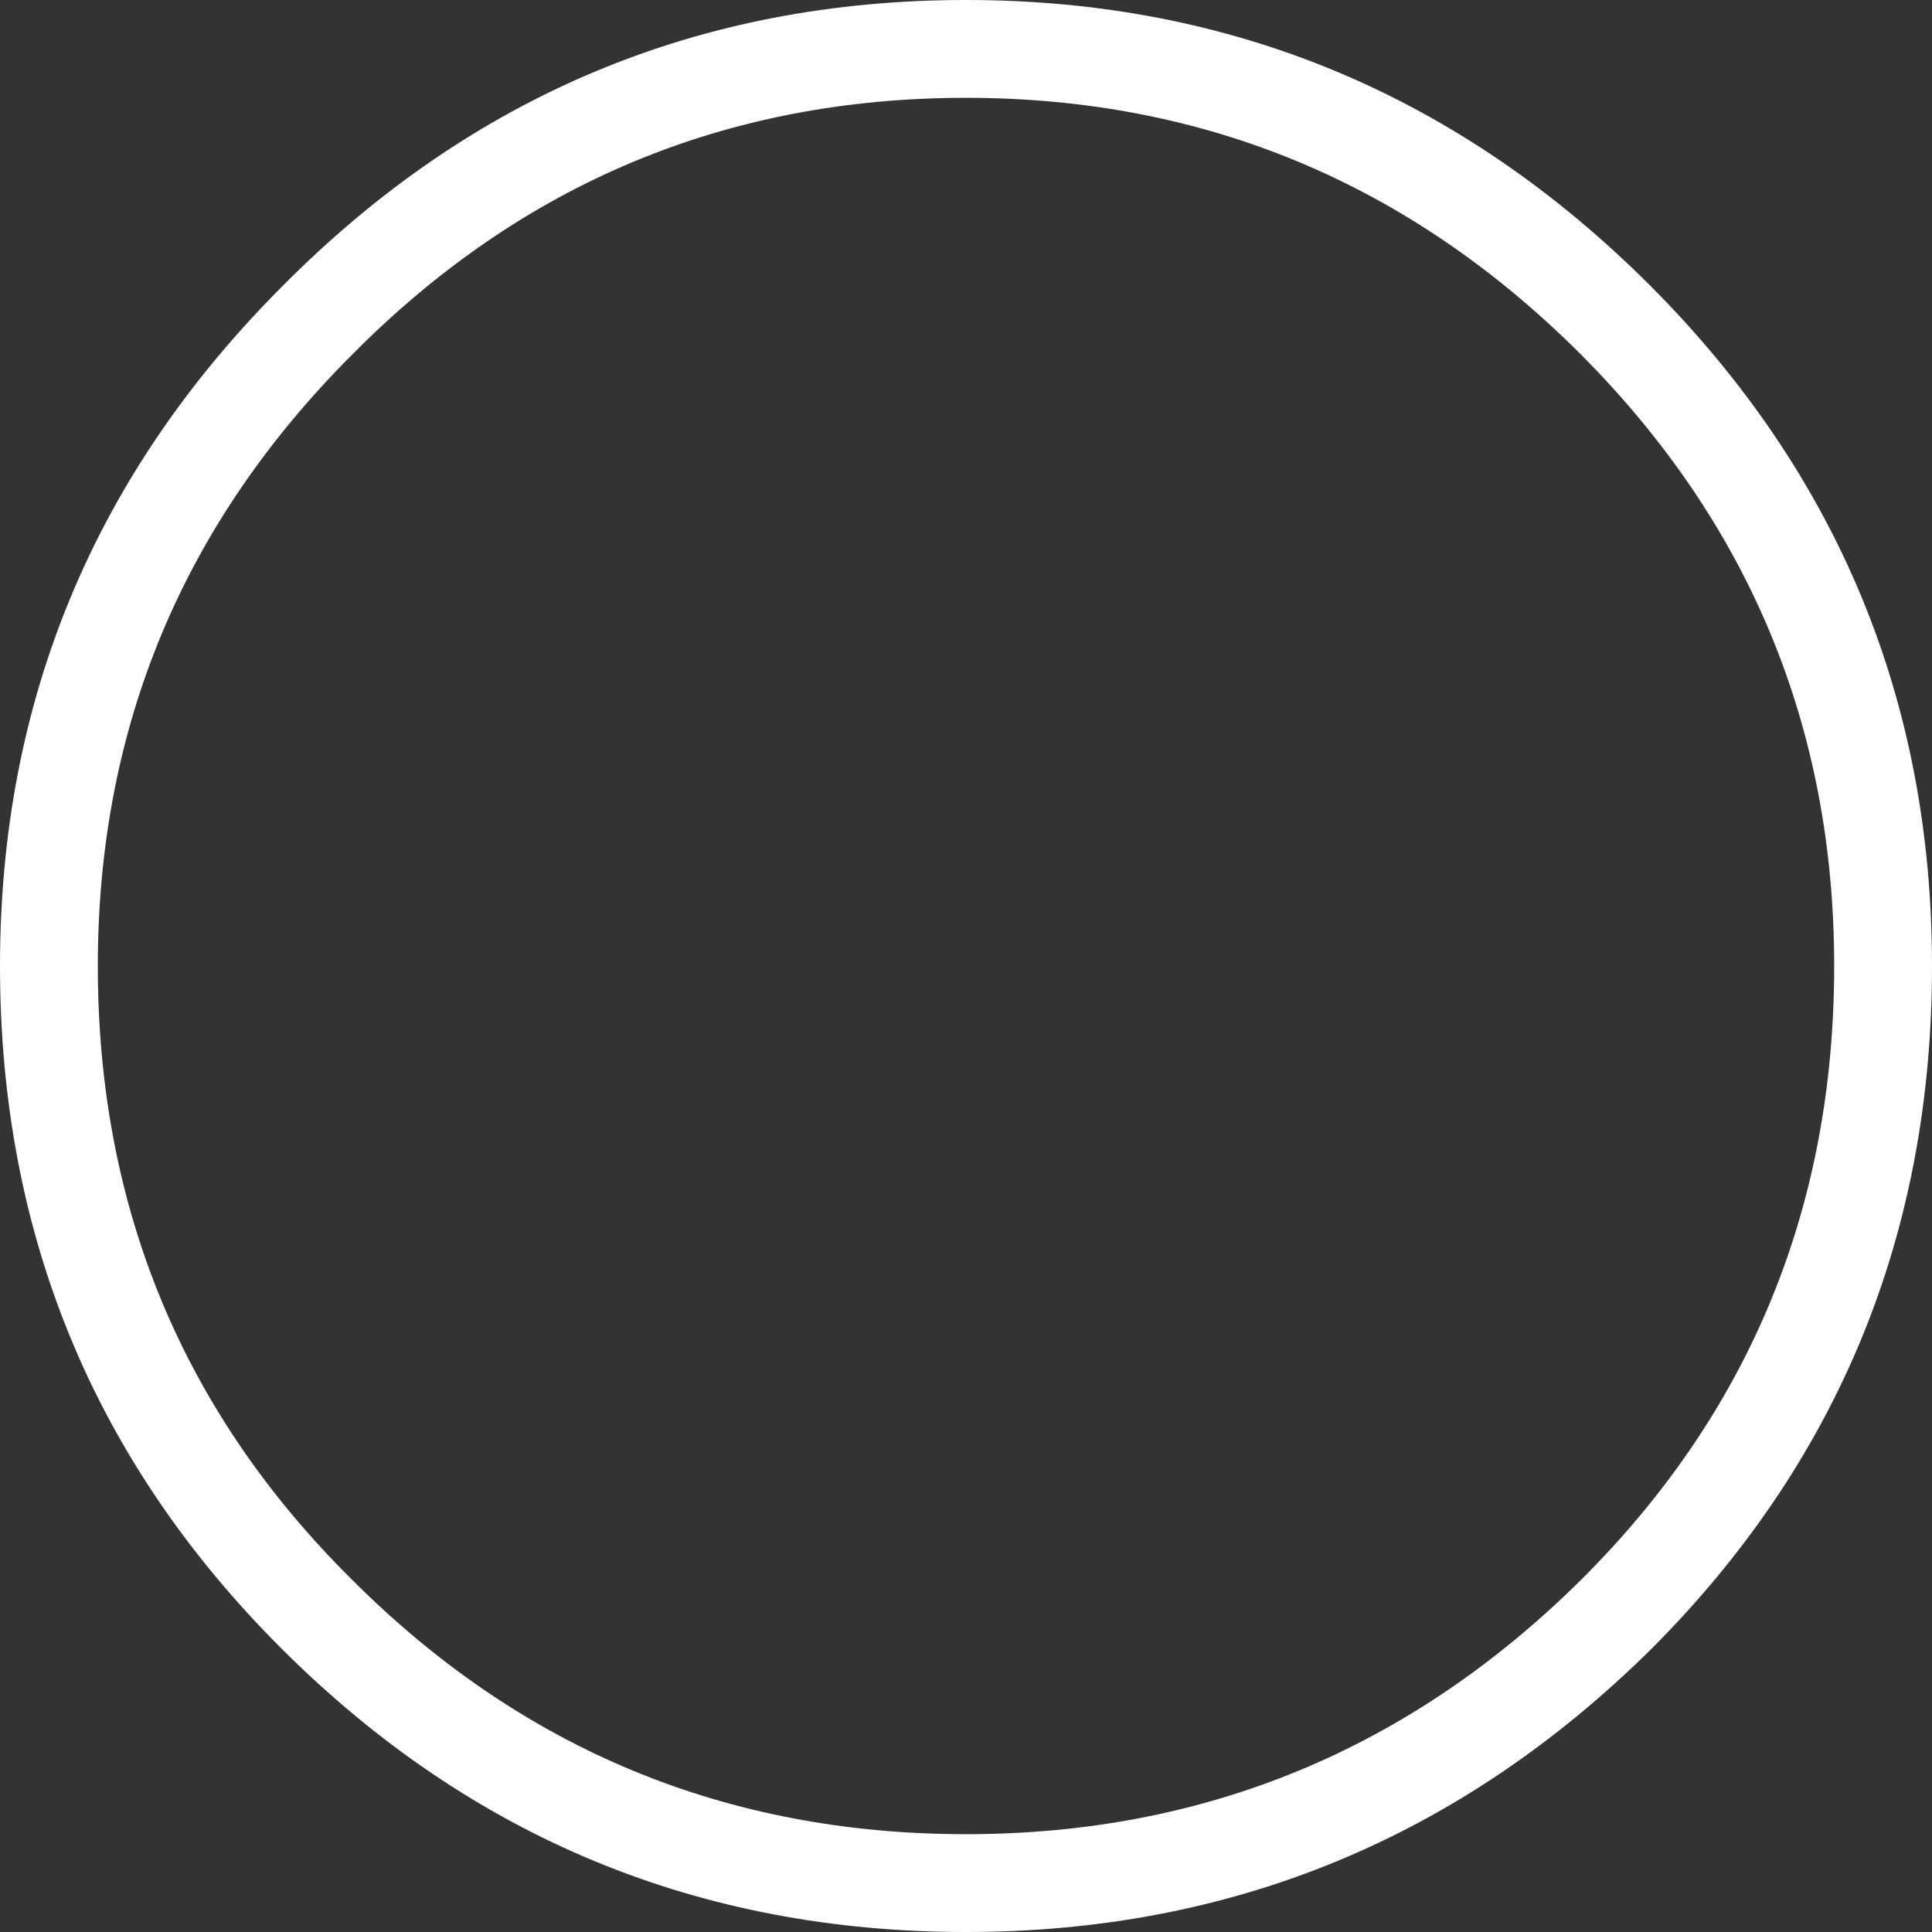 <?xml version="1.0" encoding="utf-8"?>
<svg version="1.1" id="Layer_1"
xmlns="http://www.w3.org/2000/svg"
xmlns:xlink="http://www.w3.org/1999/xlink"
xmlns:author="http://www.sothink.com"
width="79px" height="79px"
xml:space="preserve">
<rect width="100%" height="100%" fill="#333333" stroke="none"/>
<g id="635" transform="matrix(1, 0, 0, 1, 39.5, 39.5)">
<path style="fill:#FFFFFF;fill-opacity:1" d="M28,-27.8Q39.5 -16.25 39.5 0Q39.5 16.45 28 27.95Q16.3 39.5 0 39.5Q-16.35 39.5 -27.95 27.95Q-39.5 16.45 -39.5 0Q-39.5 -16.25 -27.95 -27.8Q-16.35 -39.5 0 -39.5Q16.3 -39.5 28 -27.8M0,-35.5Q-14.7 -35.5 -25.1 -25Q-35.5 -14.6 -35.5 0Q-35.5 14.8 -25.1 25.1Q-14.7 35.5 0 35.5Q14.65 35.5 25.15 25.1Q35.5 14.8 35.5 0Q35.5 -14.6 25.15 -25Q14.65 -35.5 0 -35.5" />
</g>
</svg>
